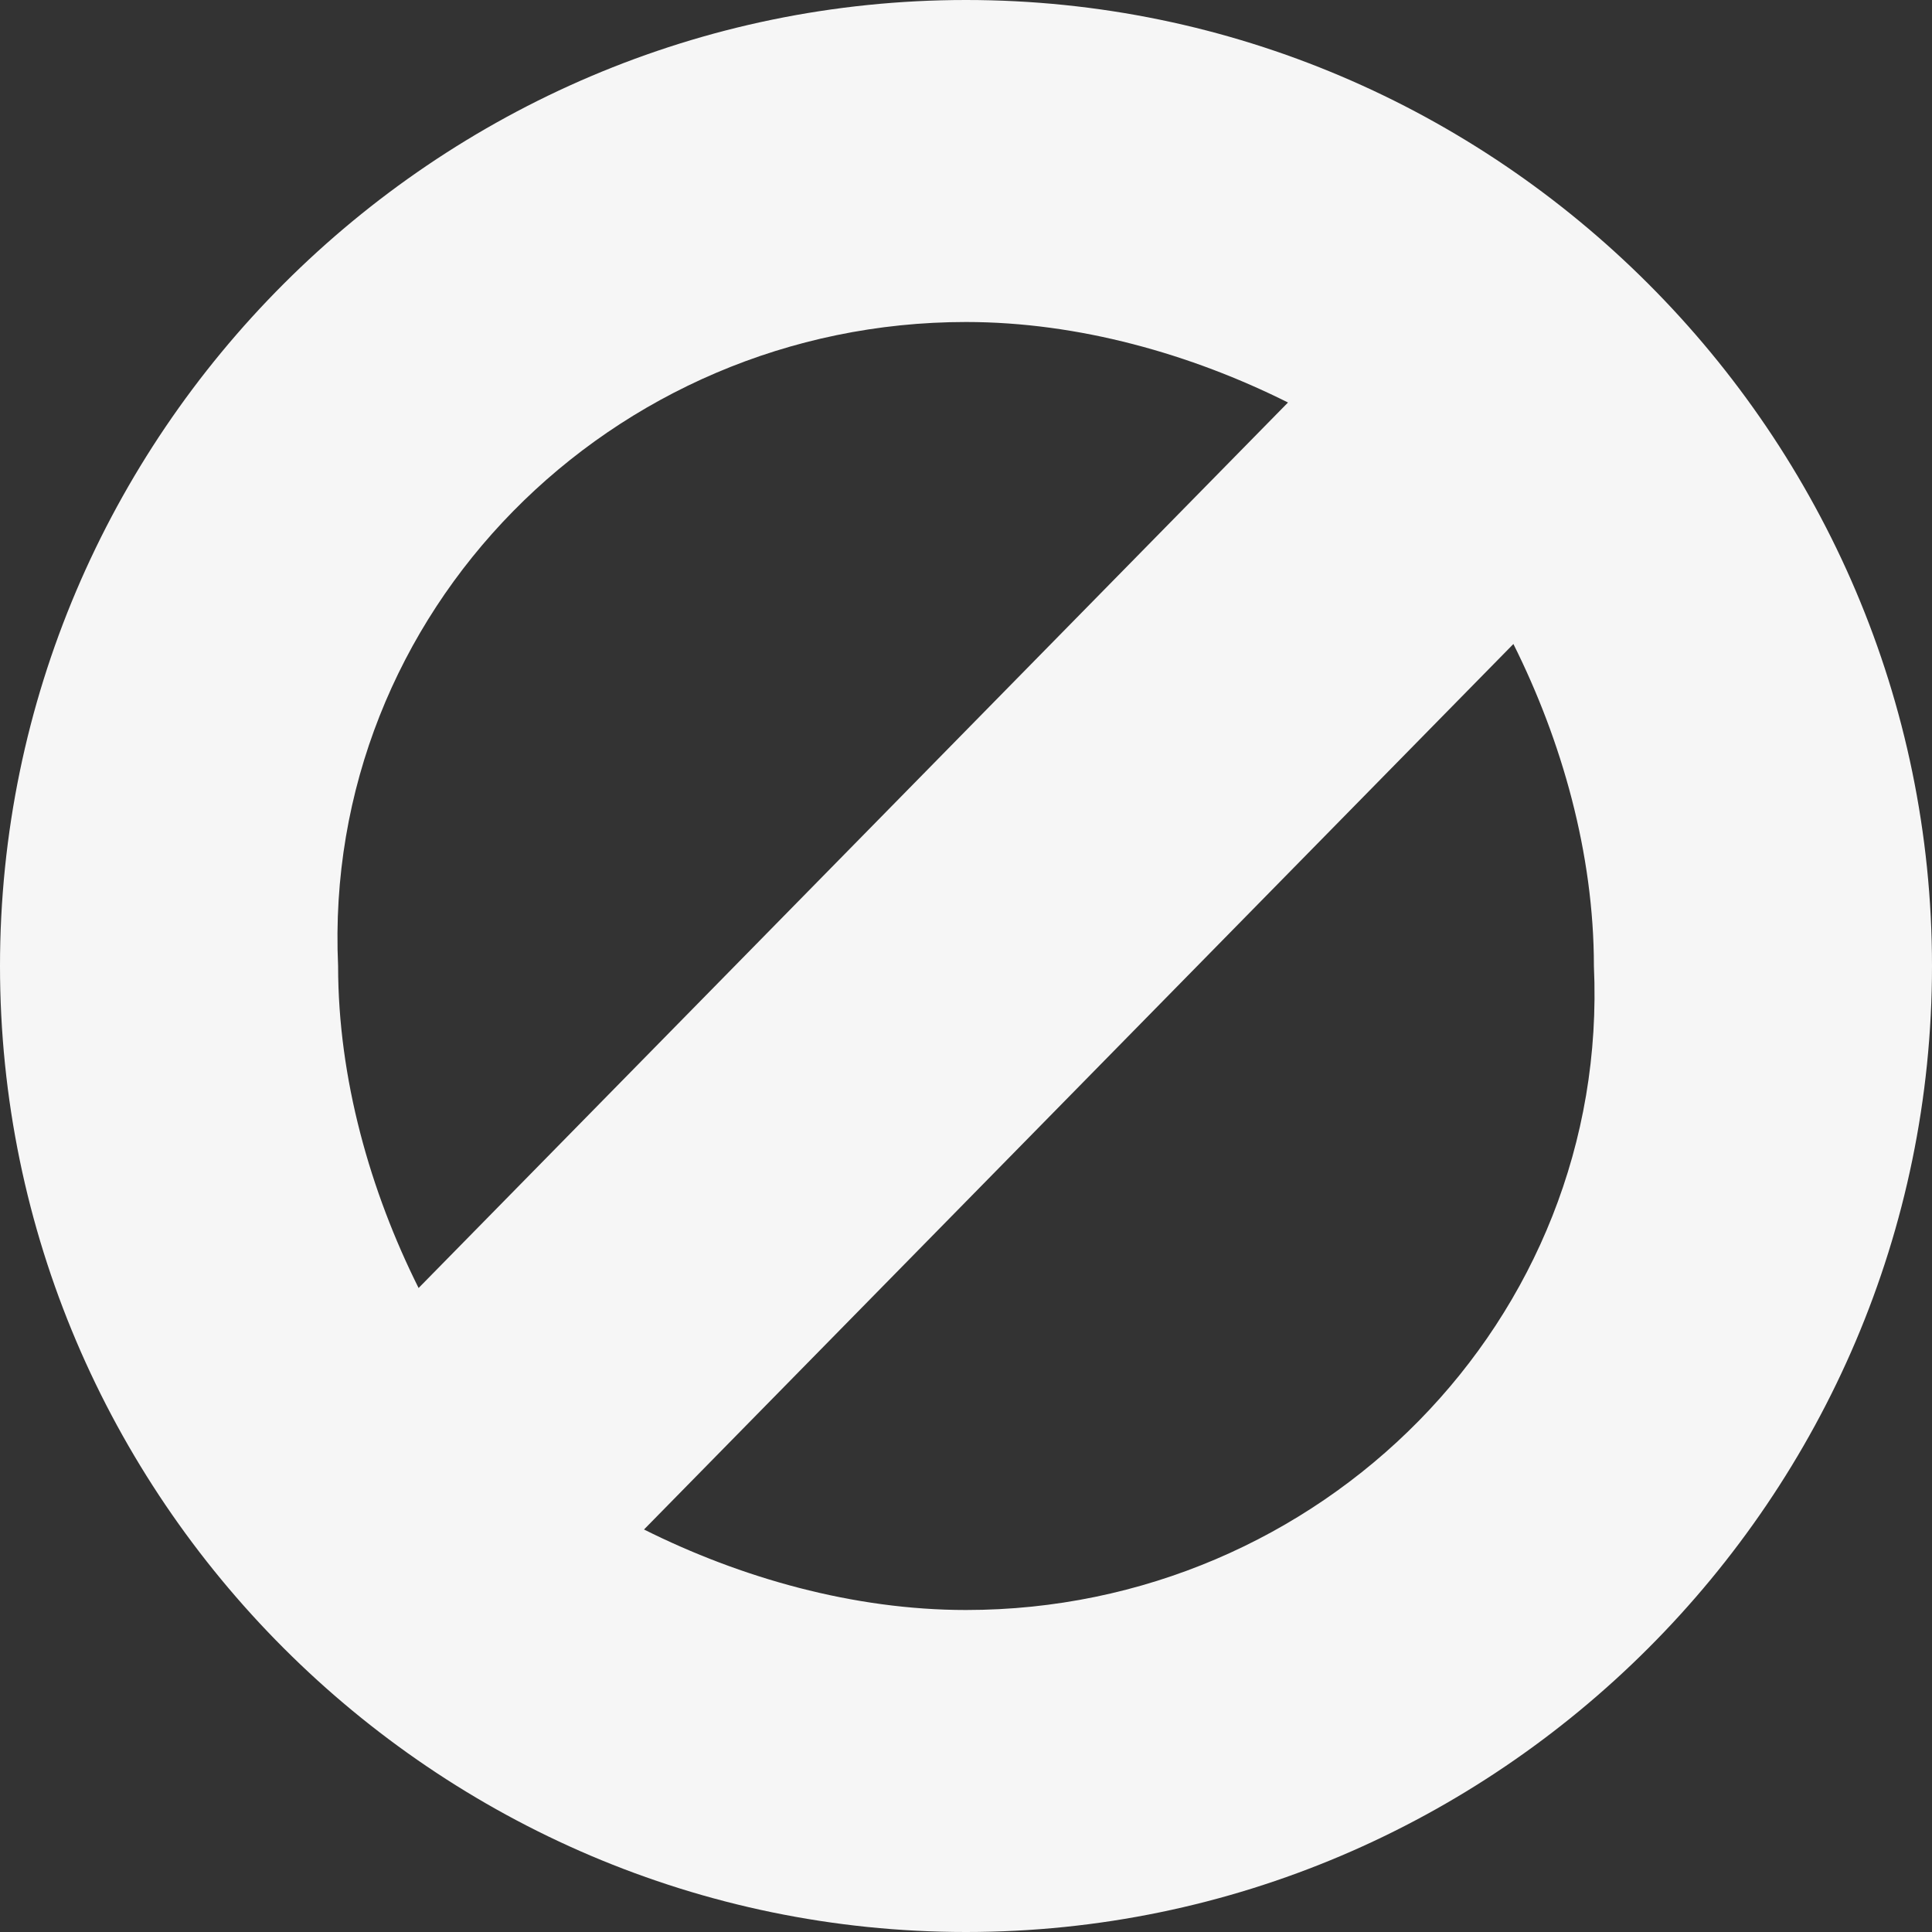 <?xml version="1.0" encoding="utf-8"?>
<!-- Generator: Adobe Illustrator 18.0.0, SVG Export Plug-In . SVG Version: 6.00 Build 0)  -->
<!DOCTYPE svg PUBLIC "-//W3C//DTD SVG 1.1//EN" "http://www.w3.org/Graphics/SVG/1.1/DTD/svg11.dtd">
<svg version="1.1" id="Capa_1" xmlns="http://www.w3.org/2000/svg" xmlns:xlink="http://www.w3.org/1999/xlink" x="0px" y="0px"
	 width="12px" height="12px" viewBox="88.5 0 12 12" enable-background="new 88.5 0 12 12" xml:space="preserve">
<rect x="88.5" y="0" width="12" height="12" fill="#333333" stroke="none"/>
<path fill="#F6F6F6" d="M94.5,0c-3.3,0-6,2.7-6,6s2.7,6,6,6c3.3,0,6-2.7,6-6S97.8,0,94.5,0z M94.5,2c0.7,0,1.4,0.2,2,0.5L91.1,8
	c-0.3-0.6-0.5-1.3-0.5-2C90.5,3.8,92.3,2,94.5,2z M94.5,10c-0.7,0-1.4-0.2-2-0.5L97.9,4c0.3,0.6,0.5,1.3,0.5,2
	C98.5,8.2,96.7,10,94.5,10z"/>
</svg>
